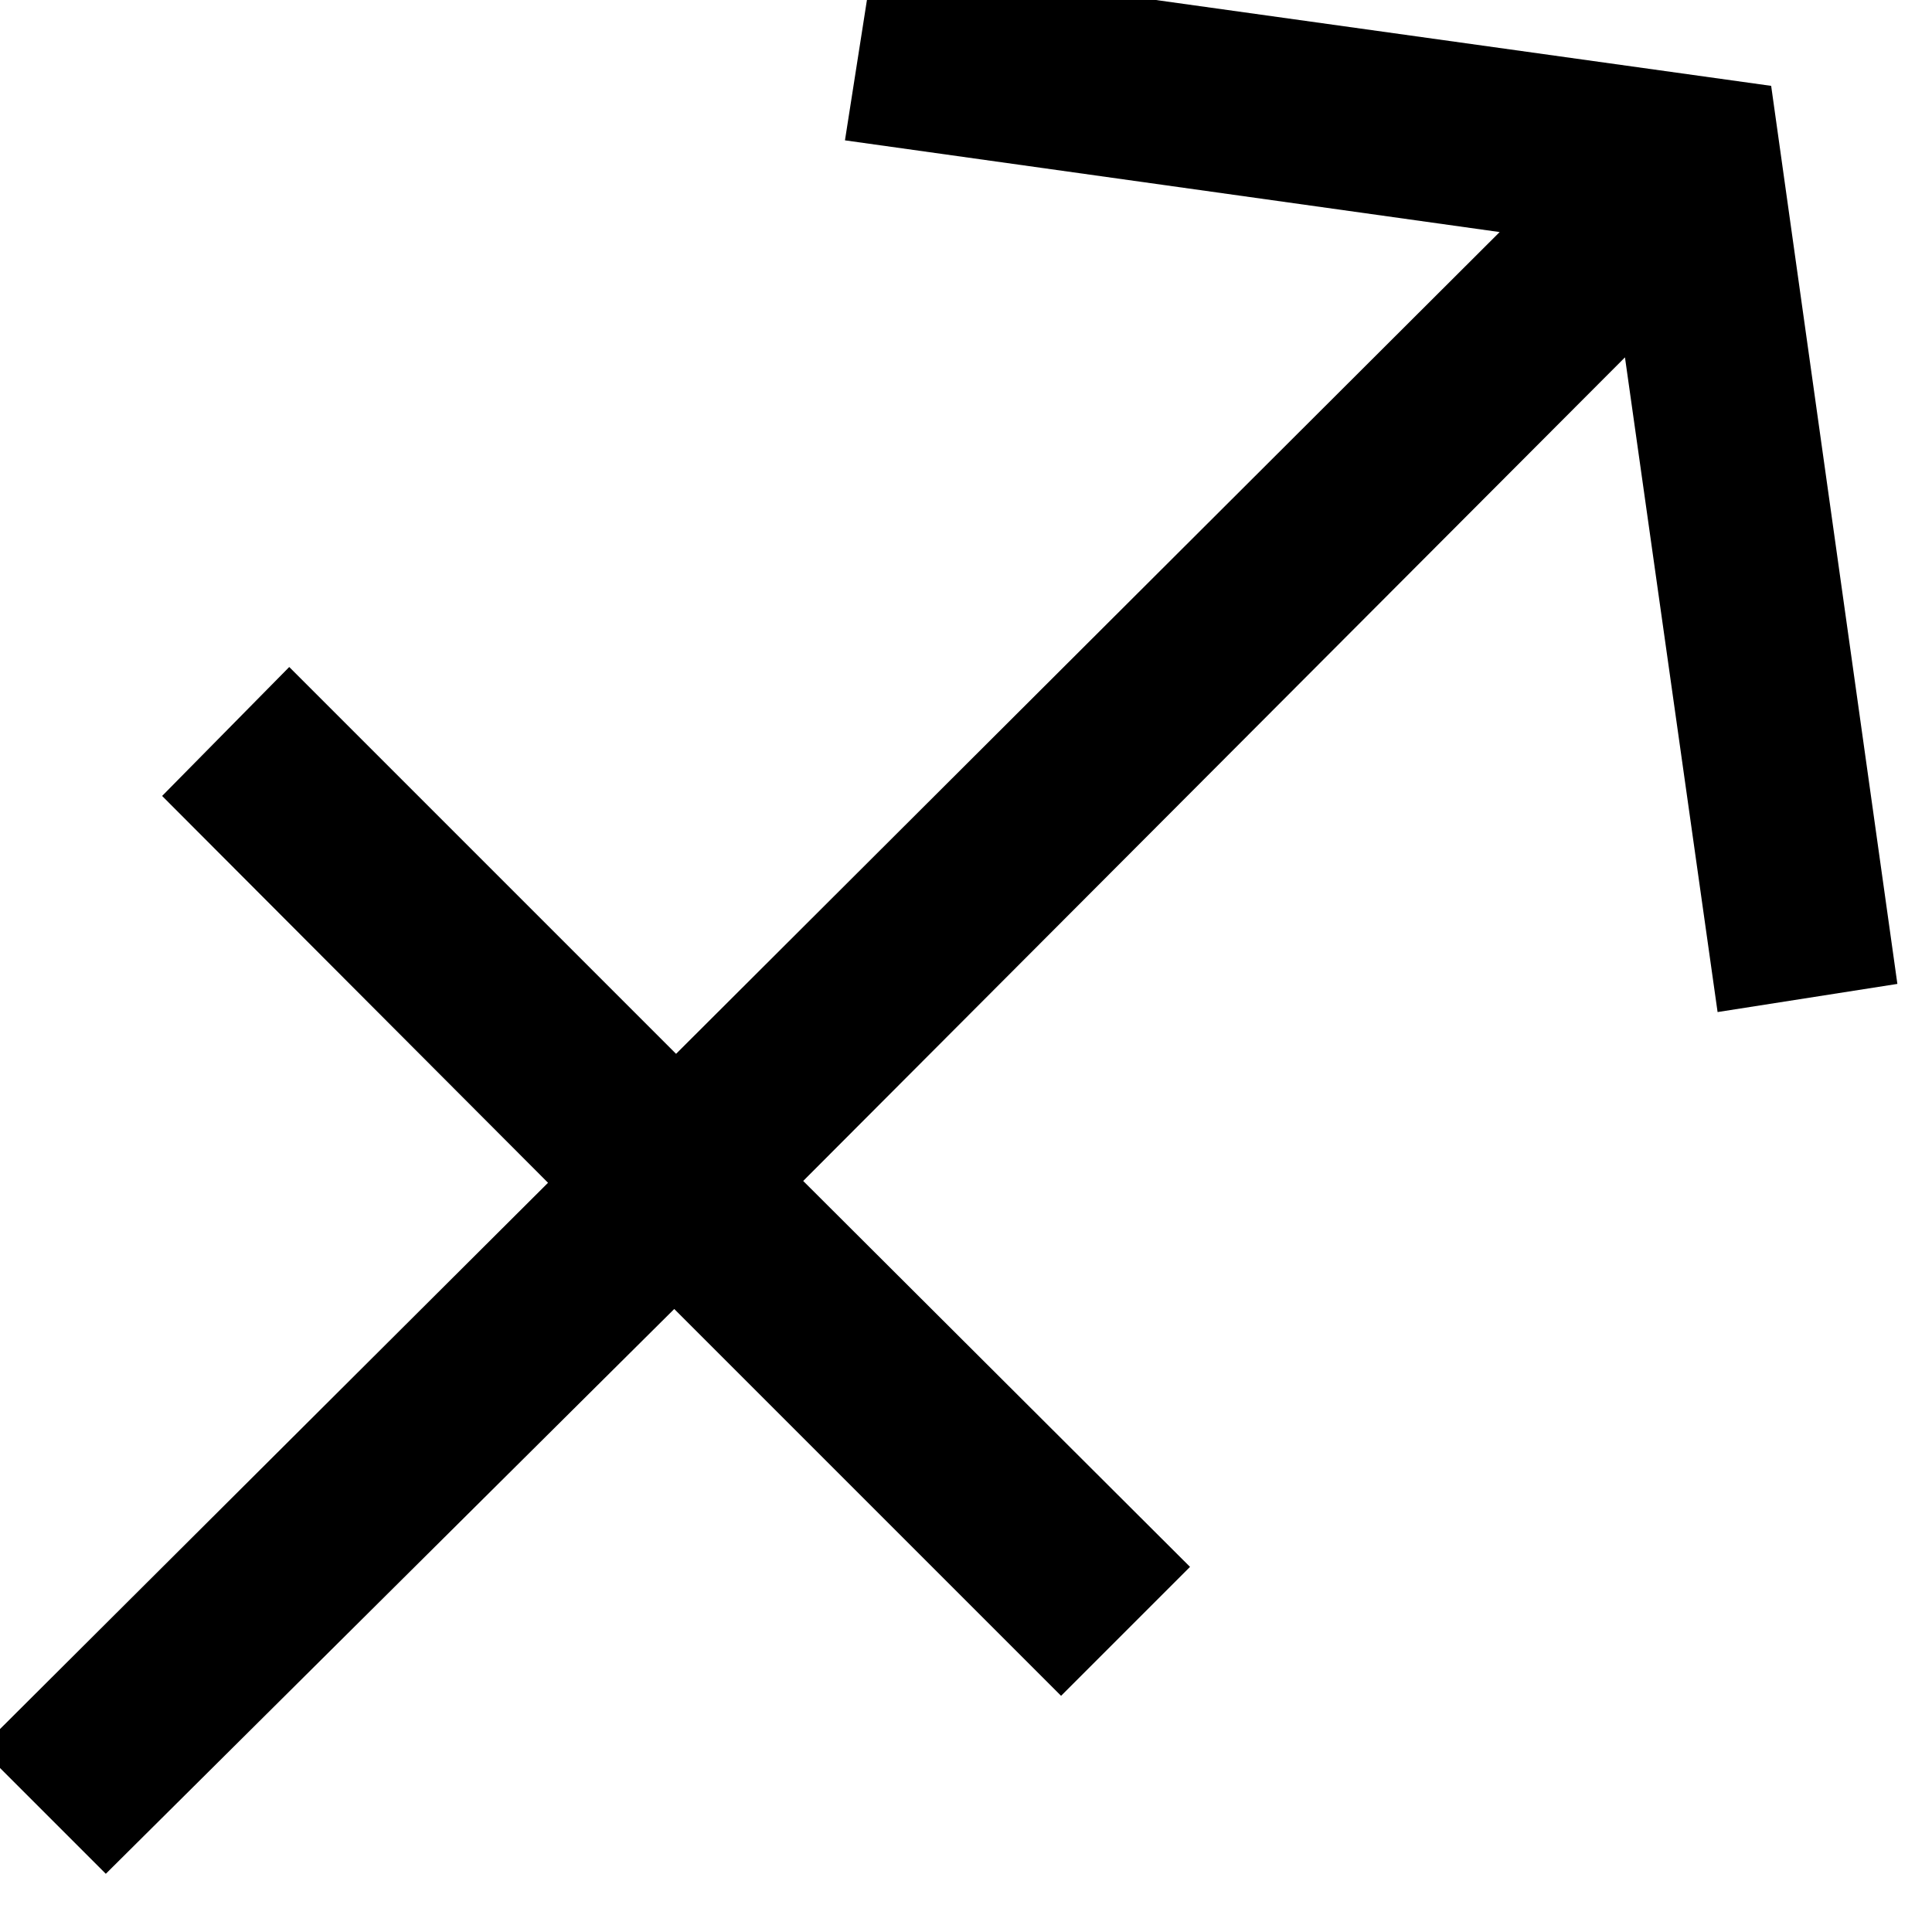 <?xml version="1.0" encoding="UTF-8" standalone="no"?>
<svg xmlns:rdf="http://www.w3.org/1999/02/22-rdf-syntax-ns#" xmlns="http://www.w3.org/2000/svg" fill-rule="evenodd" xml:space="preserve" viewBox="0 0 100 100" version="1.1" xmlns:cc="http://creativecommons.org/ns#" xmlns:dc="http://purl.org/dc/elements/1.1/"><defs><style type="text/css">
    .fil0 {fill:#000000}
   </style></defs><g transform="matrix(0.047,0,0,0.047,-128.849,-210.346)"><path fill="#000" d="m4692,4570,139,989-198,31-102-721-905,907,426,425-142,142-426-426-626,622-138-138,625-623-425-426,140-142,426,426,907-905-721-101,31-198,989,138z"/></g></svg>
